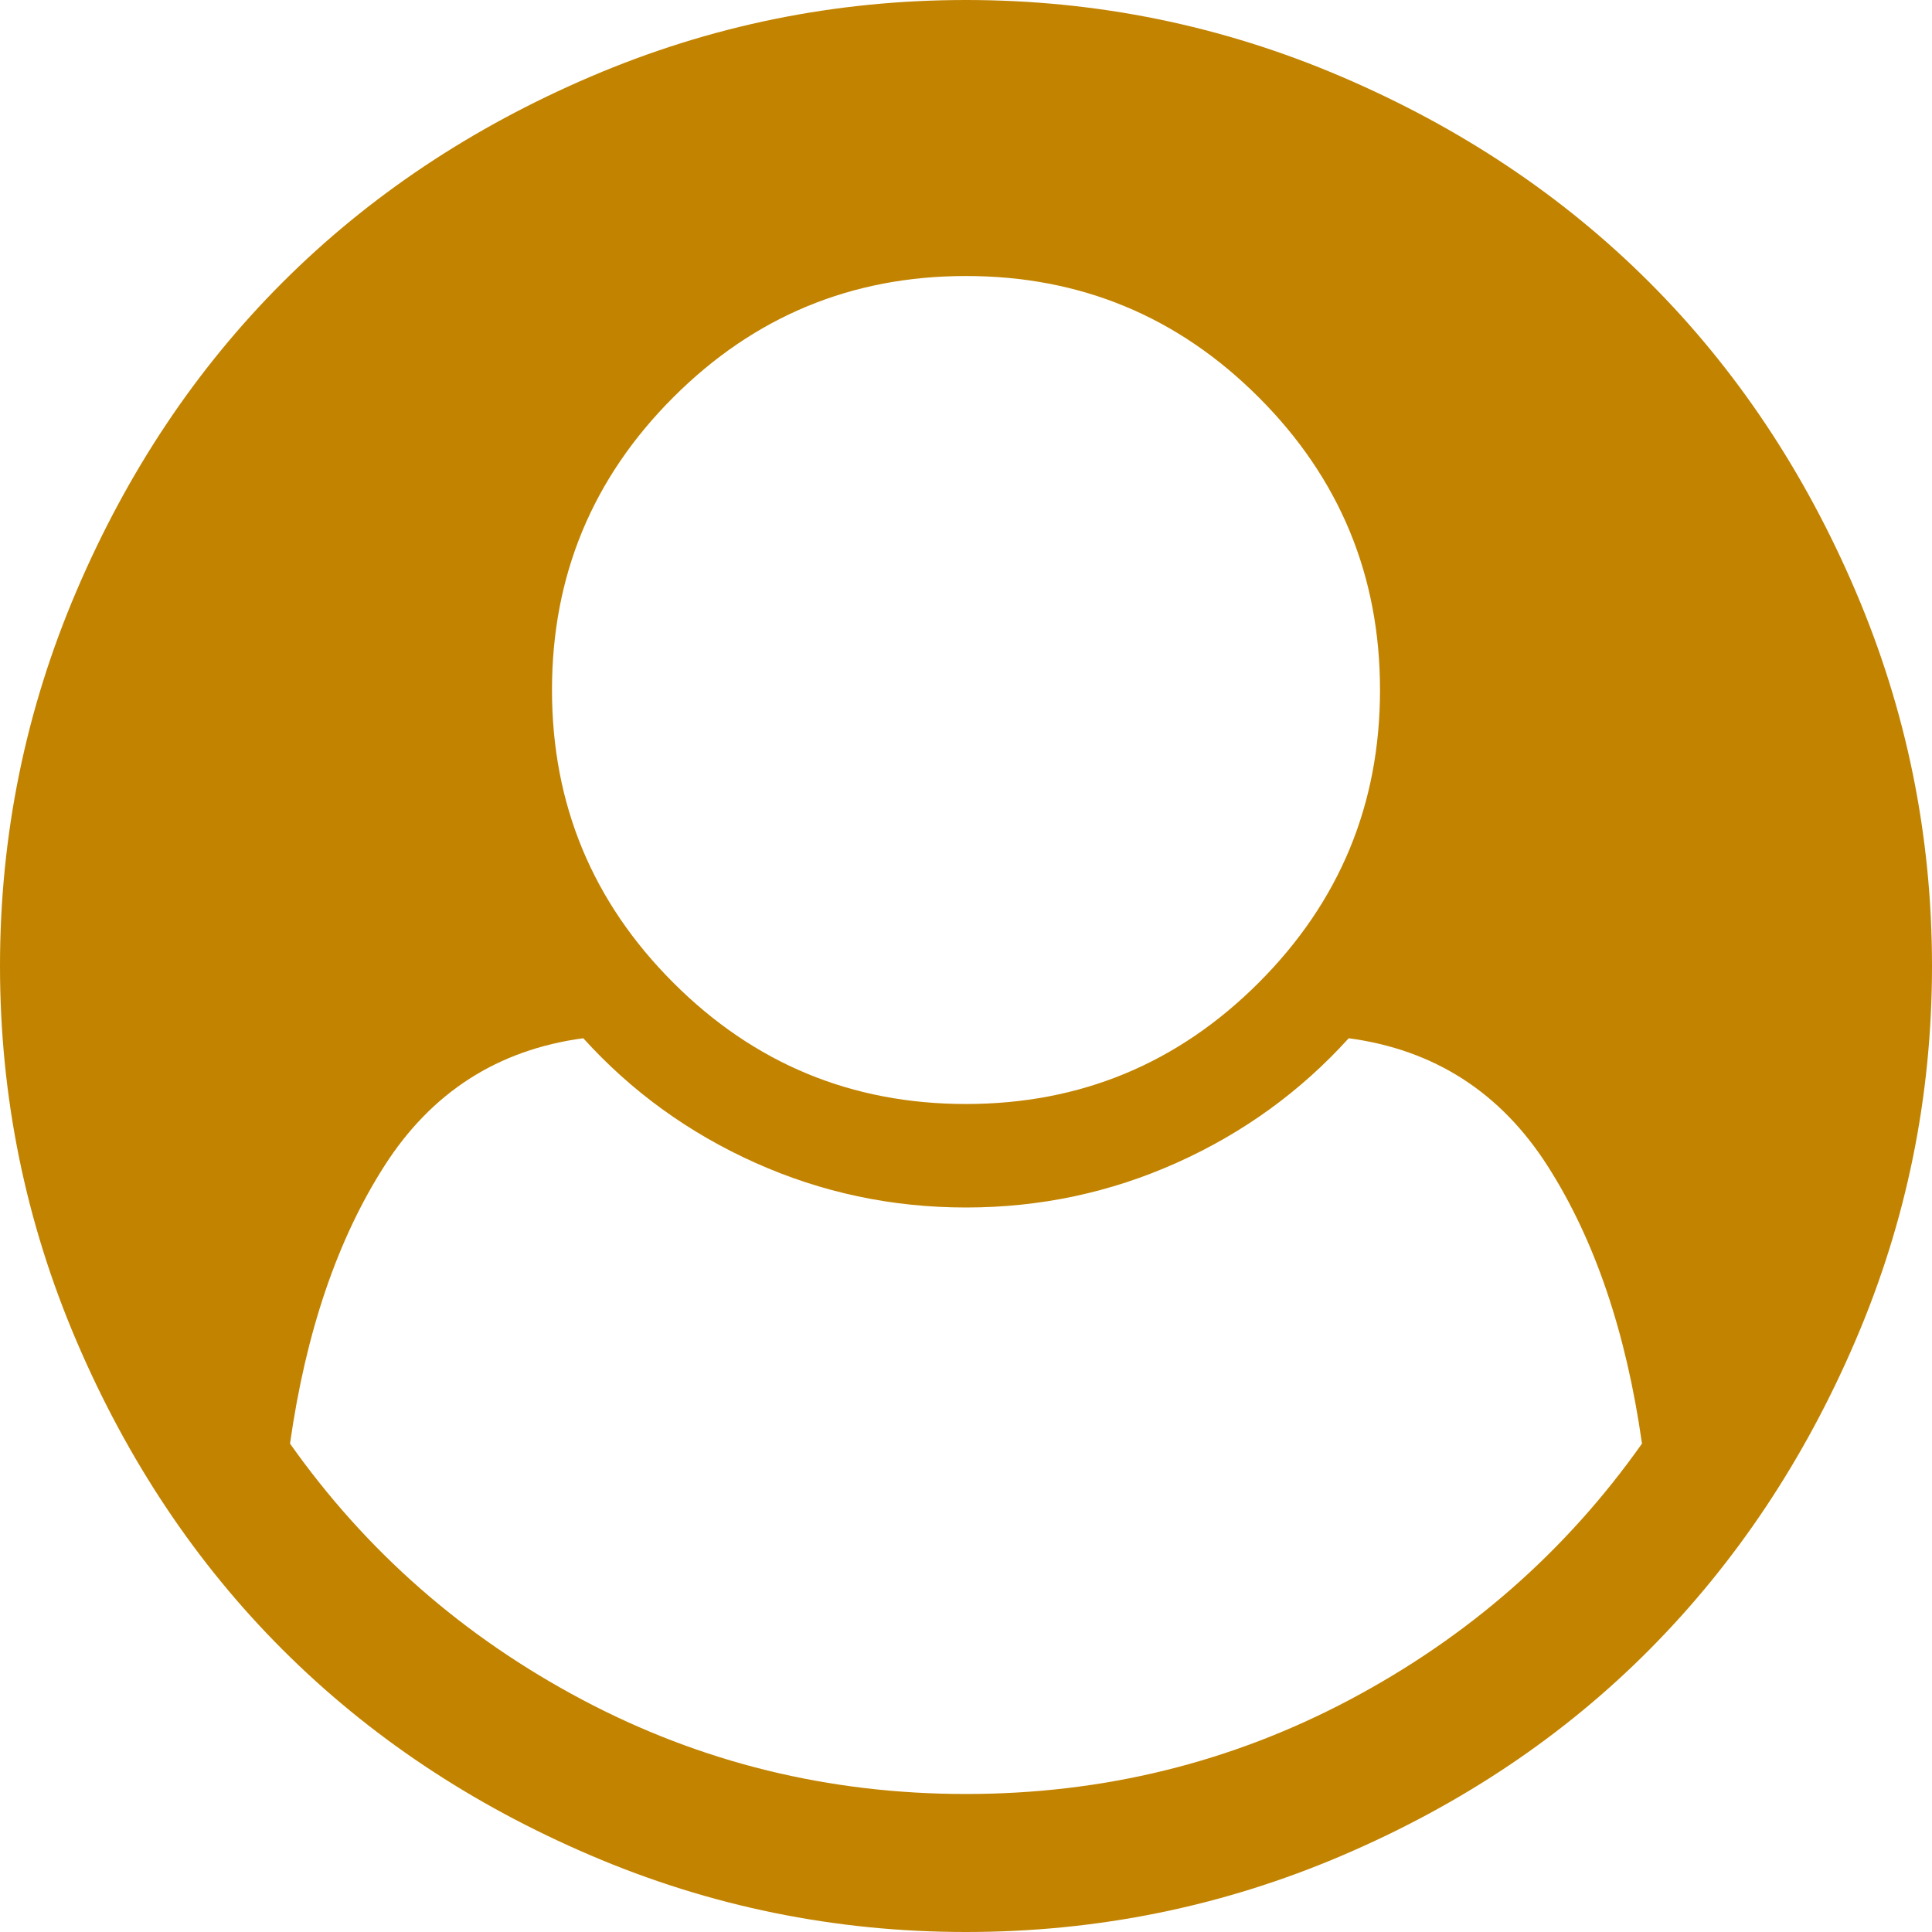 ﻿<?xml version="1.0" encoding="utf-8"?>
<svg version="1.1" xmlns:xlink="http://www.w3.org/1999/xlink" width="72px" height="72px" xmlns="http://www.w3.org/2000/svg">
  <g transform="matrix(1 0 0 1 -532 -40 )">
    <path d="M 50.304 63.342  C 54.723 60.998  58.353 57.817  61.192 53.799  C 60.603 49.647  59.431 46.199  57.676 43.453  C 55.922 40.708  53.451 39.121  50.263 38.692  C 48.469 40.674  46.333 42.221  43.855 43.333  C 41.377 44.444  38.759 45  36 45  C 33.241 45  30.623 44.444  28.145 43.333  C 25.667 42.221  23.531 40.674  21.737 38.692  C 18.549 39.121  16.078 40.708  14.324 43.453  C 12.569 46.199  11.397 49.647  10.808 53.799  C 13.647 57.817  17.277 60.998  21.696 63.342  C 26.116 65.685  30.884 66.857  36 66.857  C 41.116 66.857  45.884 65.685  50.304 63.342  Z M 46.908 36.623  C 49.922 33.609  51.429 29.973  51.429 25.714  C 51.429 21.455  49.922 17.819  46.908 14.806  C 43.895 11.792  40.259 10.286  36 10.286  C 31.741 10.286  28.105 11.792  25.092 14.806  C 22.078 17.819  20.571 21.455  20.571 25.714  C 20.571 29.973  22.078 33.609  25.092 36.623  C 28.105 39.636  31.741 41.143  36 41.143  C 40.259 41.143  43.895 39.636  46.908 36.623  Z M 69.147 22.018  C 71.049 26.464  72 31.125  72 36  C 72 40.875  71.049 45.529  69.147 49.962  C 67.246 54.395  64.694 58.225  61.493 61.453  C 58.292 64.681  54.469 67.246  50.022 69.147  C 45.576 71.049  40.902 72  36 72  C 31.125 72  26.464 71.049  22.018 69.147  C 17.571 67.246  13.741 64.688  10.527 61.473  C 7.312 58.259  4.754 54.429  2.853 49.982  C 0.951 45.536  0 40.875  0 36  C 0 31.125  0.951 26.464  2.853 22.018  C 4.754 17.571  7.312 13.741  10.527 10.527  C 13.741 7.312  17.571 4.754  22.018 2.853  C 26.464 0.951  31.125 0  36 0  C 40.875 0  45.536 0.951  49.982 2.853  C 54.429 4.754  58.259 7.312  61.473 10.527  C 64.688 13.741  67.246 17.571  69.147 22.018  Z " fill-rule="nonzero" fill="#c28300" stroke="none" transform="matrix(1 0 0 1 532 40 )" />
  </g>
</svg>